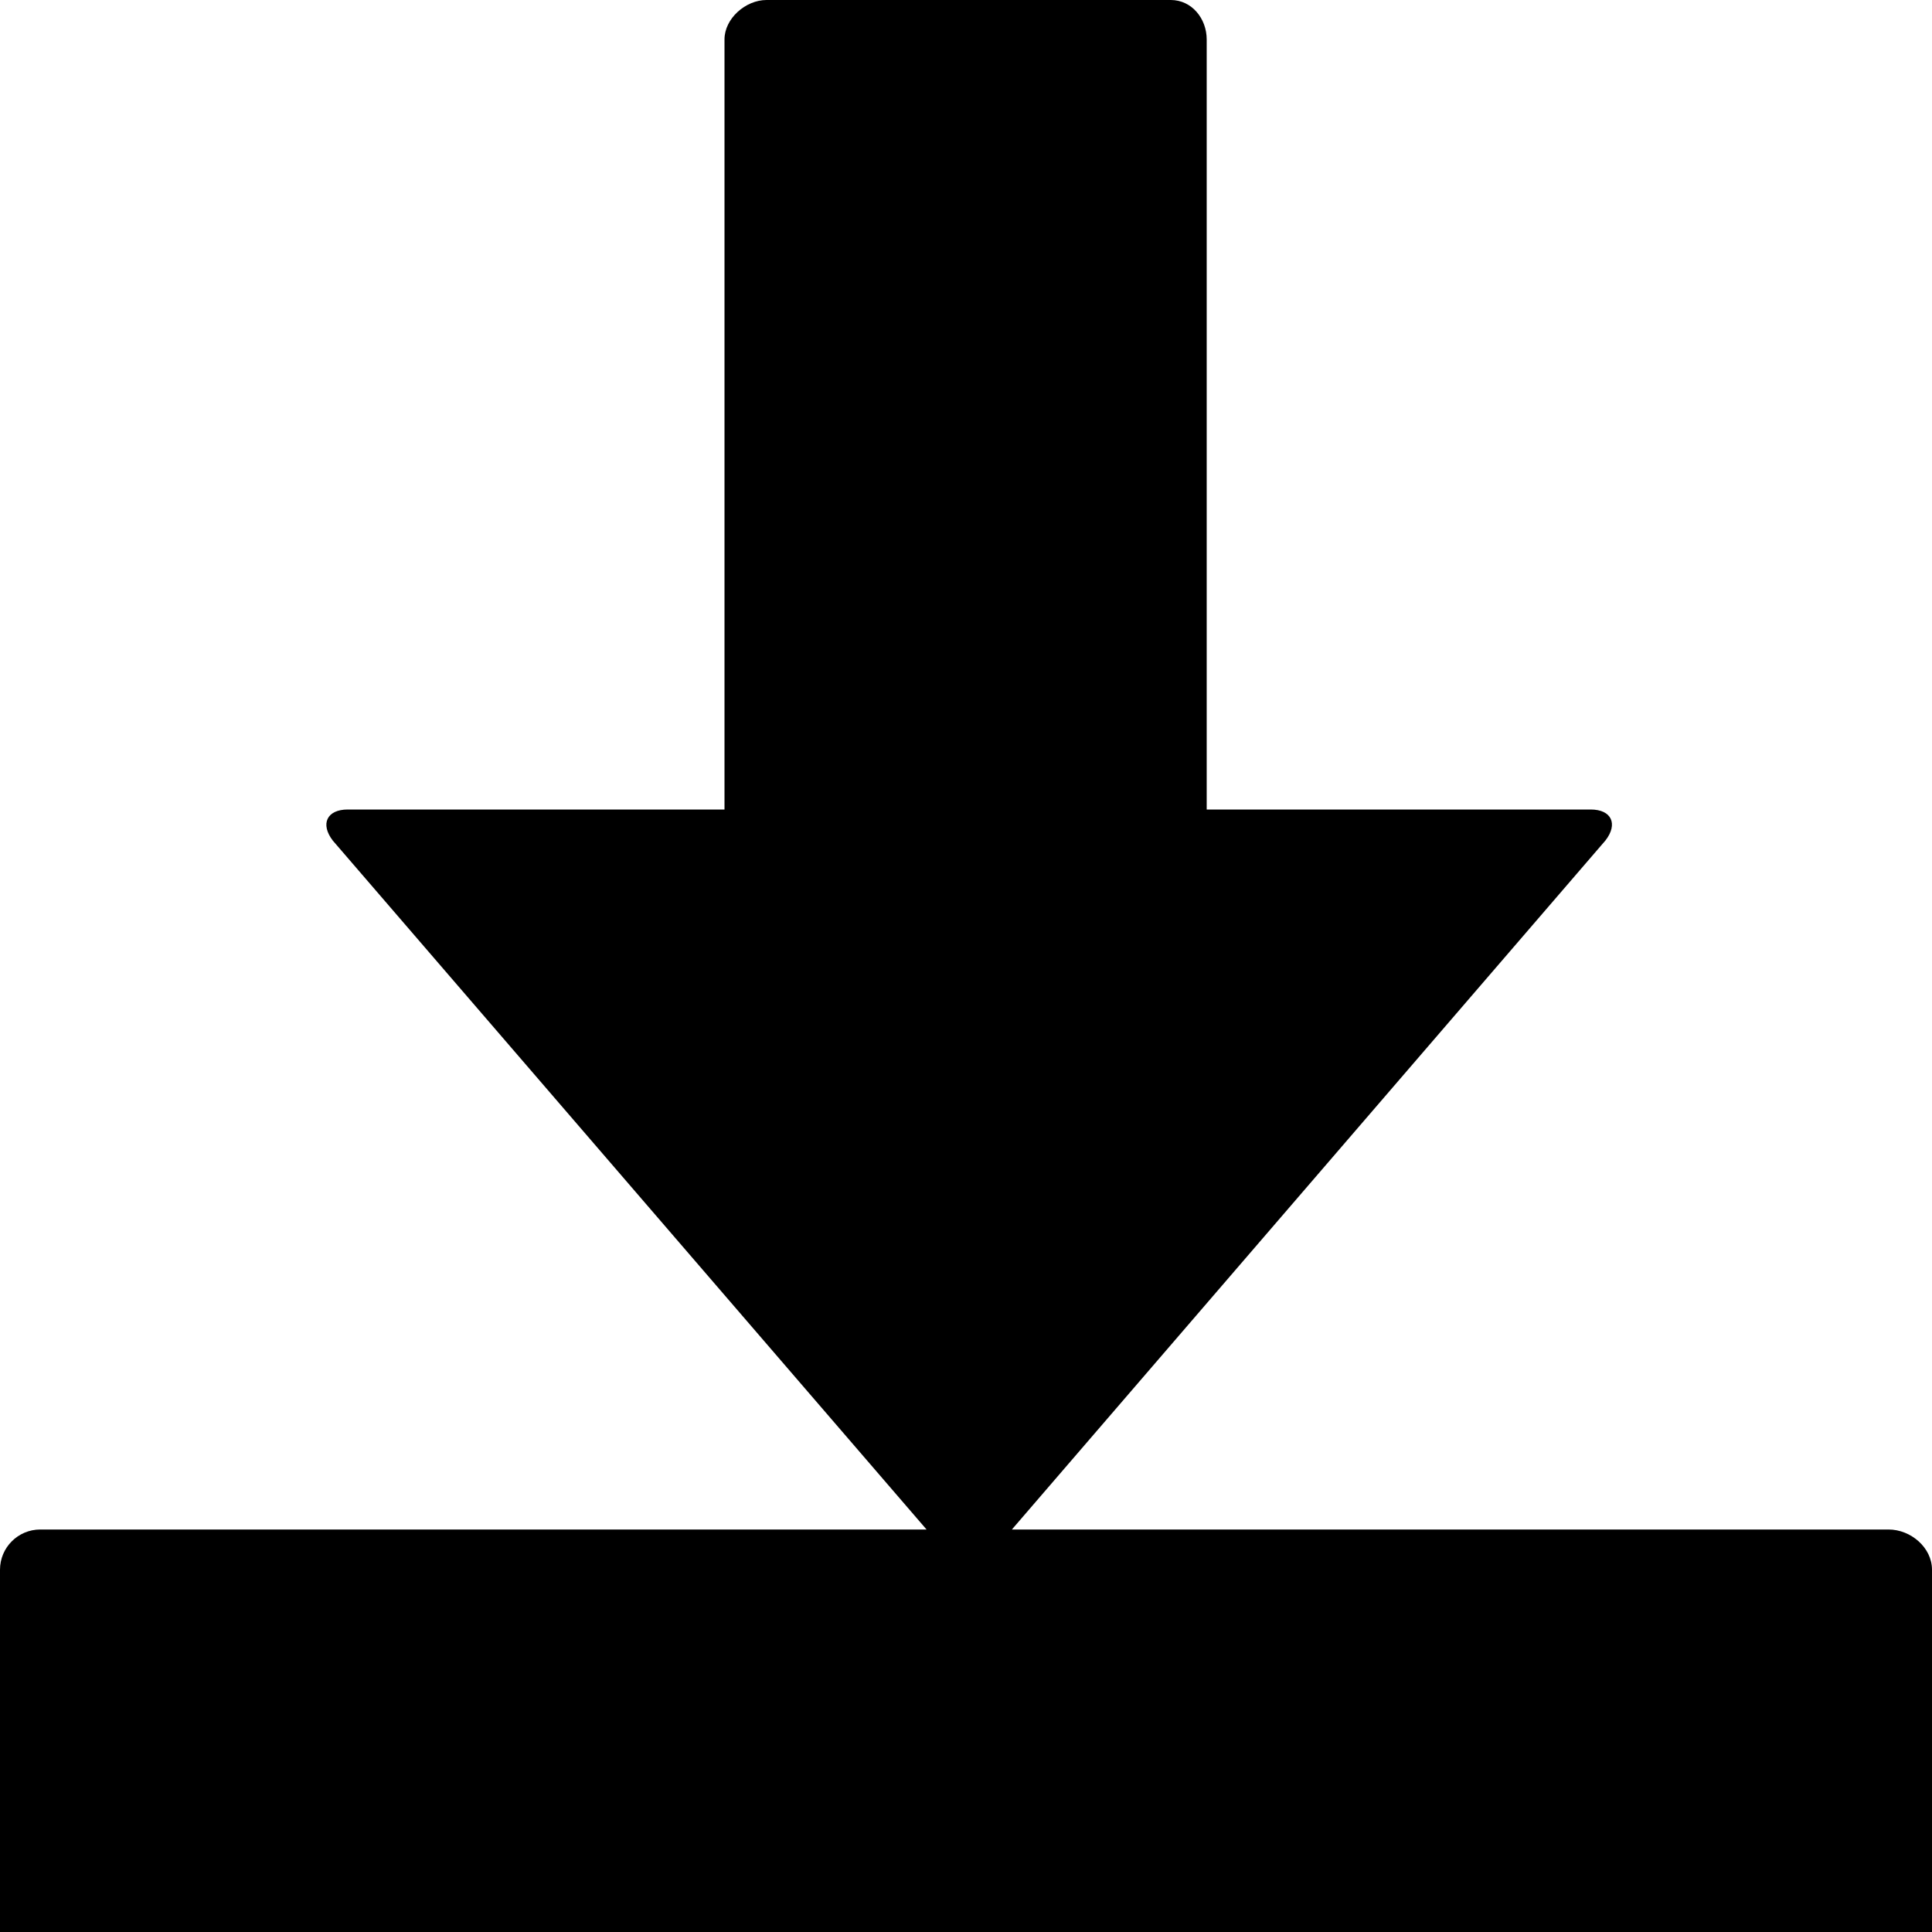 <?xml version="1.0" standalone="no"?>
<!-- Generator: Adobe Fireworks 10, Export SVG Extension by Aaron Beall (http://fireworks.abeall.com) . Version: 0.6.1  -->
<!DOCTYPE svg PUBLIC "-//W3C//DTD SVG 1.1//EN" "http://www.w3.org/Graphics/SVG/1.1/DTD/svg11.dtd">
<svg id="Untitled-P%E1gina%201" viewBox="0 0 12 12" style="background-color:#ffffff00" version="1.1"
	xmlns="http://www.w3.org/2000/svg" xmlns:xlink="http://www.w3.org/1999/xlink" xml:space="preserve"
	x="0px" y="0px" width="12px" height="12px"
>
	<g id="Capa%201">
		<path d="M 2.067 5.221 L 5.755 9.5 L 1.23 9.5 L 1 9.5 L 0.25 9.5 C 0.112 9.5 0 9.612 0 9.75 L 0 11.02 L 0 11.75 L 0 12 L 0.25 12 L 1.25 12 L 10.75 12 L 11.75 12 L 12 12 L 12 11.75 L 12 11.02 L 12 9.75 C 12 9.612 11.868 9.5 11.73 9.5 L 11.5 9.5 L 10.75 9.5 L 6.285 9.5 L 9.972 5.22 C 10.051 5.118 10.01 5.028 9.88 5.028 L 7.495 5.028 L 7.495 0.245 C 7.495 0.115 7.402 0 7.272 0 L 4.761 0 C 4.631 0 4.5 0.115 4.5 0.245 L 4.5 5.028 L 2.16 5.028 C 2.03 5.028 1.988 5.118 2.067 5.221 Z" fill="#000000"/>
	</g>
</svg>